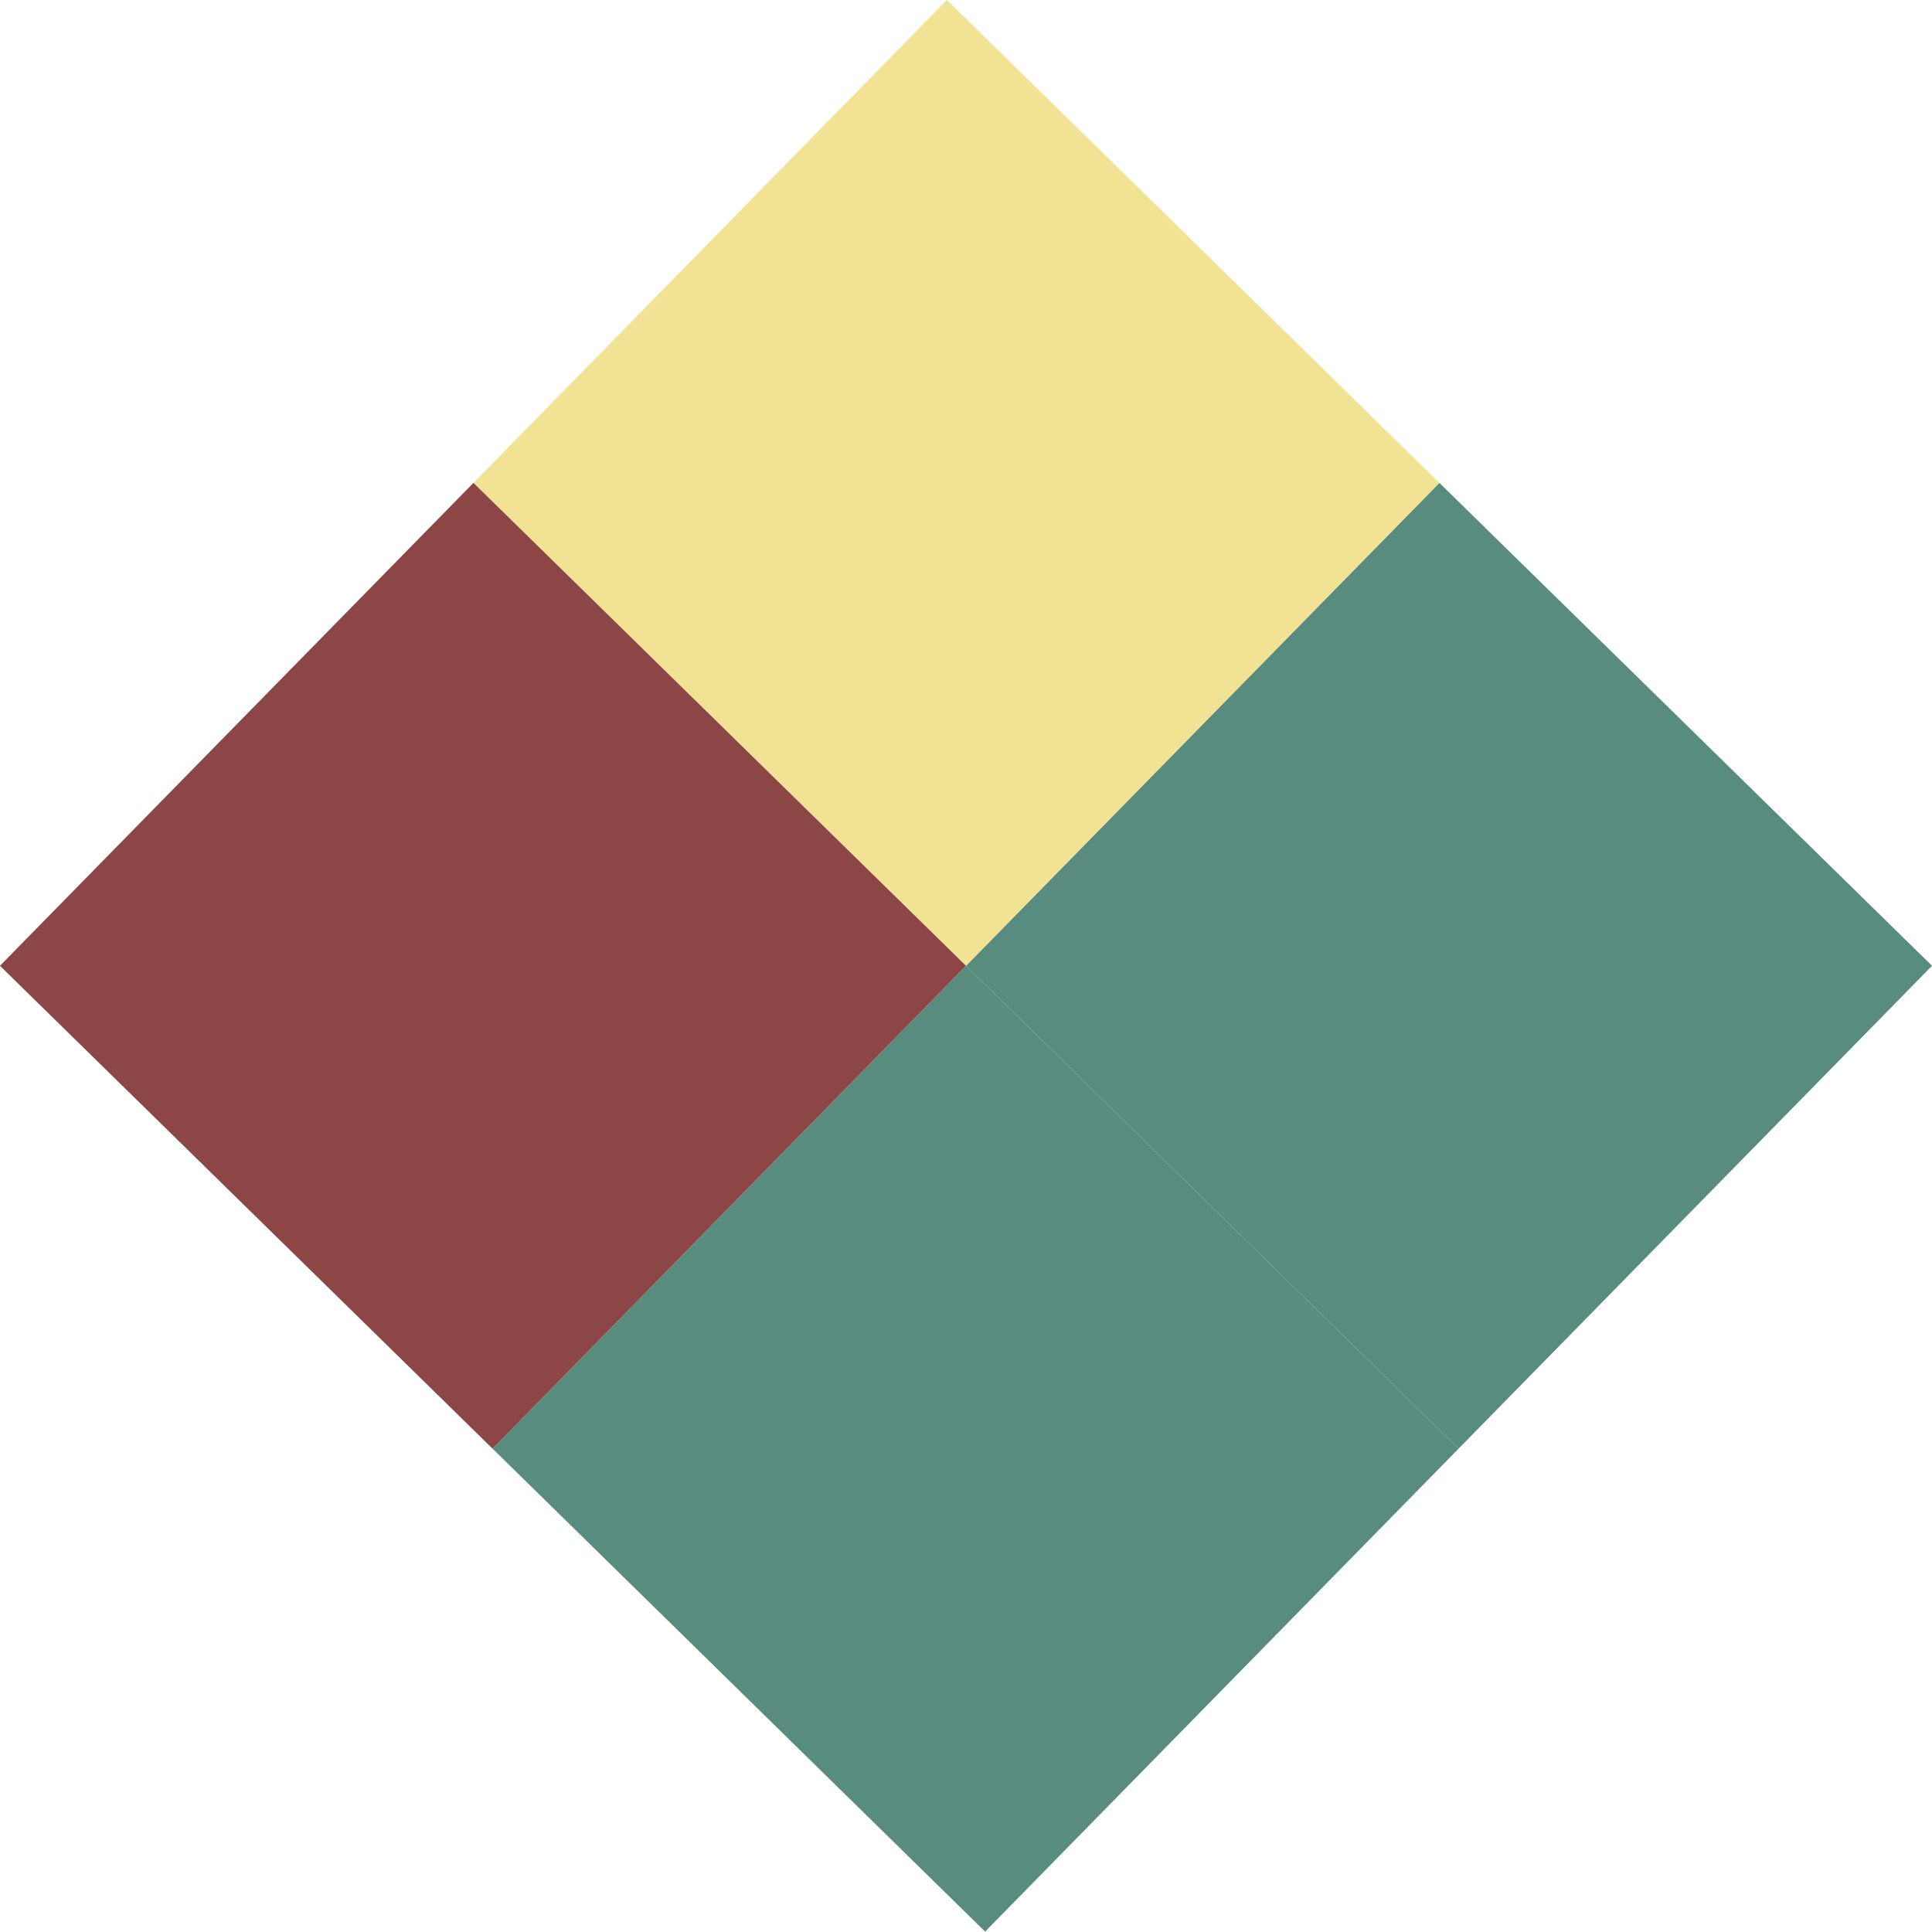 <?xml version="1.0" encoding="UTF-8" standalone="no"?>
<!DOCTYPE svg PUBLIC "-//W3C//DTD SVG 1.1//EN" "http://www.w3.org/Graphics/SVG/1.1/DTD/svg11.dtd">
<svg version="1.1" xmlns="http://www.w3.org/2000/svg" xmlns:xlink="http://www.w3.org/1999/xlink" preserveAspectRatio="xMidYMid meet" viewBox="31.263 84.925 202.995 202.955" width="202.99" height="202.95"><defs><path d="M147.39 122.87L148.81 122.87L148.81 123.58L147.39 123.58L147.39 122.87Z" id="b4VddagUu"></path><path d="M182.5 135.66L234.26 186.4L184.51 237.14L132.76 186.4L182.5 135.66Z" id="a12530iwHs"></path><path d="M130.75 84.92L182.5 135.66L132.76 186.4L81.01 135.66L130.75 84.92Z" id="akrCGTCqd"></path><path d="M132.76 186.4L184.51 237.14L134.77 287.88L83.02 237.14L132.76 186.4Z" id="bsQmRQvZv"></path><path d="" id="bMyfwcJ66"></path><path d="M81.01 135.66L132.76 186.4L83.02 237.14L31.26 186.4L81.01 135.66Z" id="b2kYFNmJK"></path></defs><g visibility="inherit"><g visibility="inherit"><use xlink:href="#b4VddagUu" opacity="1" fill="#79f104" fill-opacity="1"></use></g><g visibility="inherit"><use xlink:href="#a12530iwHs" opacity="1" fill="#588c7e" fill-opacity="1"></use></g><g visibility="inherit"><use xlink:href="#akrCGTCqd" opacity="1" fill="#f2e394" fill-opacity="1"></use></g><g visibility="inherit"><use xlink:href="#bsQmRQvZv" opacity="1" fill="#588c7e" fill-opacity="1"></use></g><g visibility="inherit"><g><use xlink:href="#bMyfwcJ66" opacity="1" fill-opacity="0" stroke="#000000" stroke-width="1" stroke-opacity="1"></use></g></g><g visibility="inherit"><use xlink:href="#b2kYFNmJK" opacity="1" fill="#8c4646" fill-opacity="1"></use></g></g></svg>